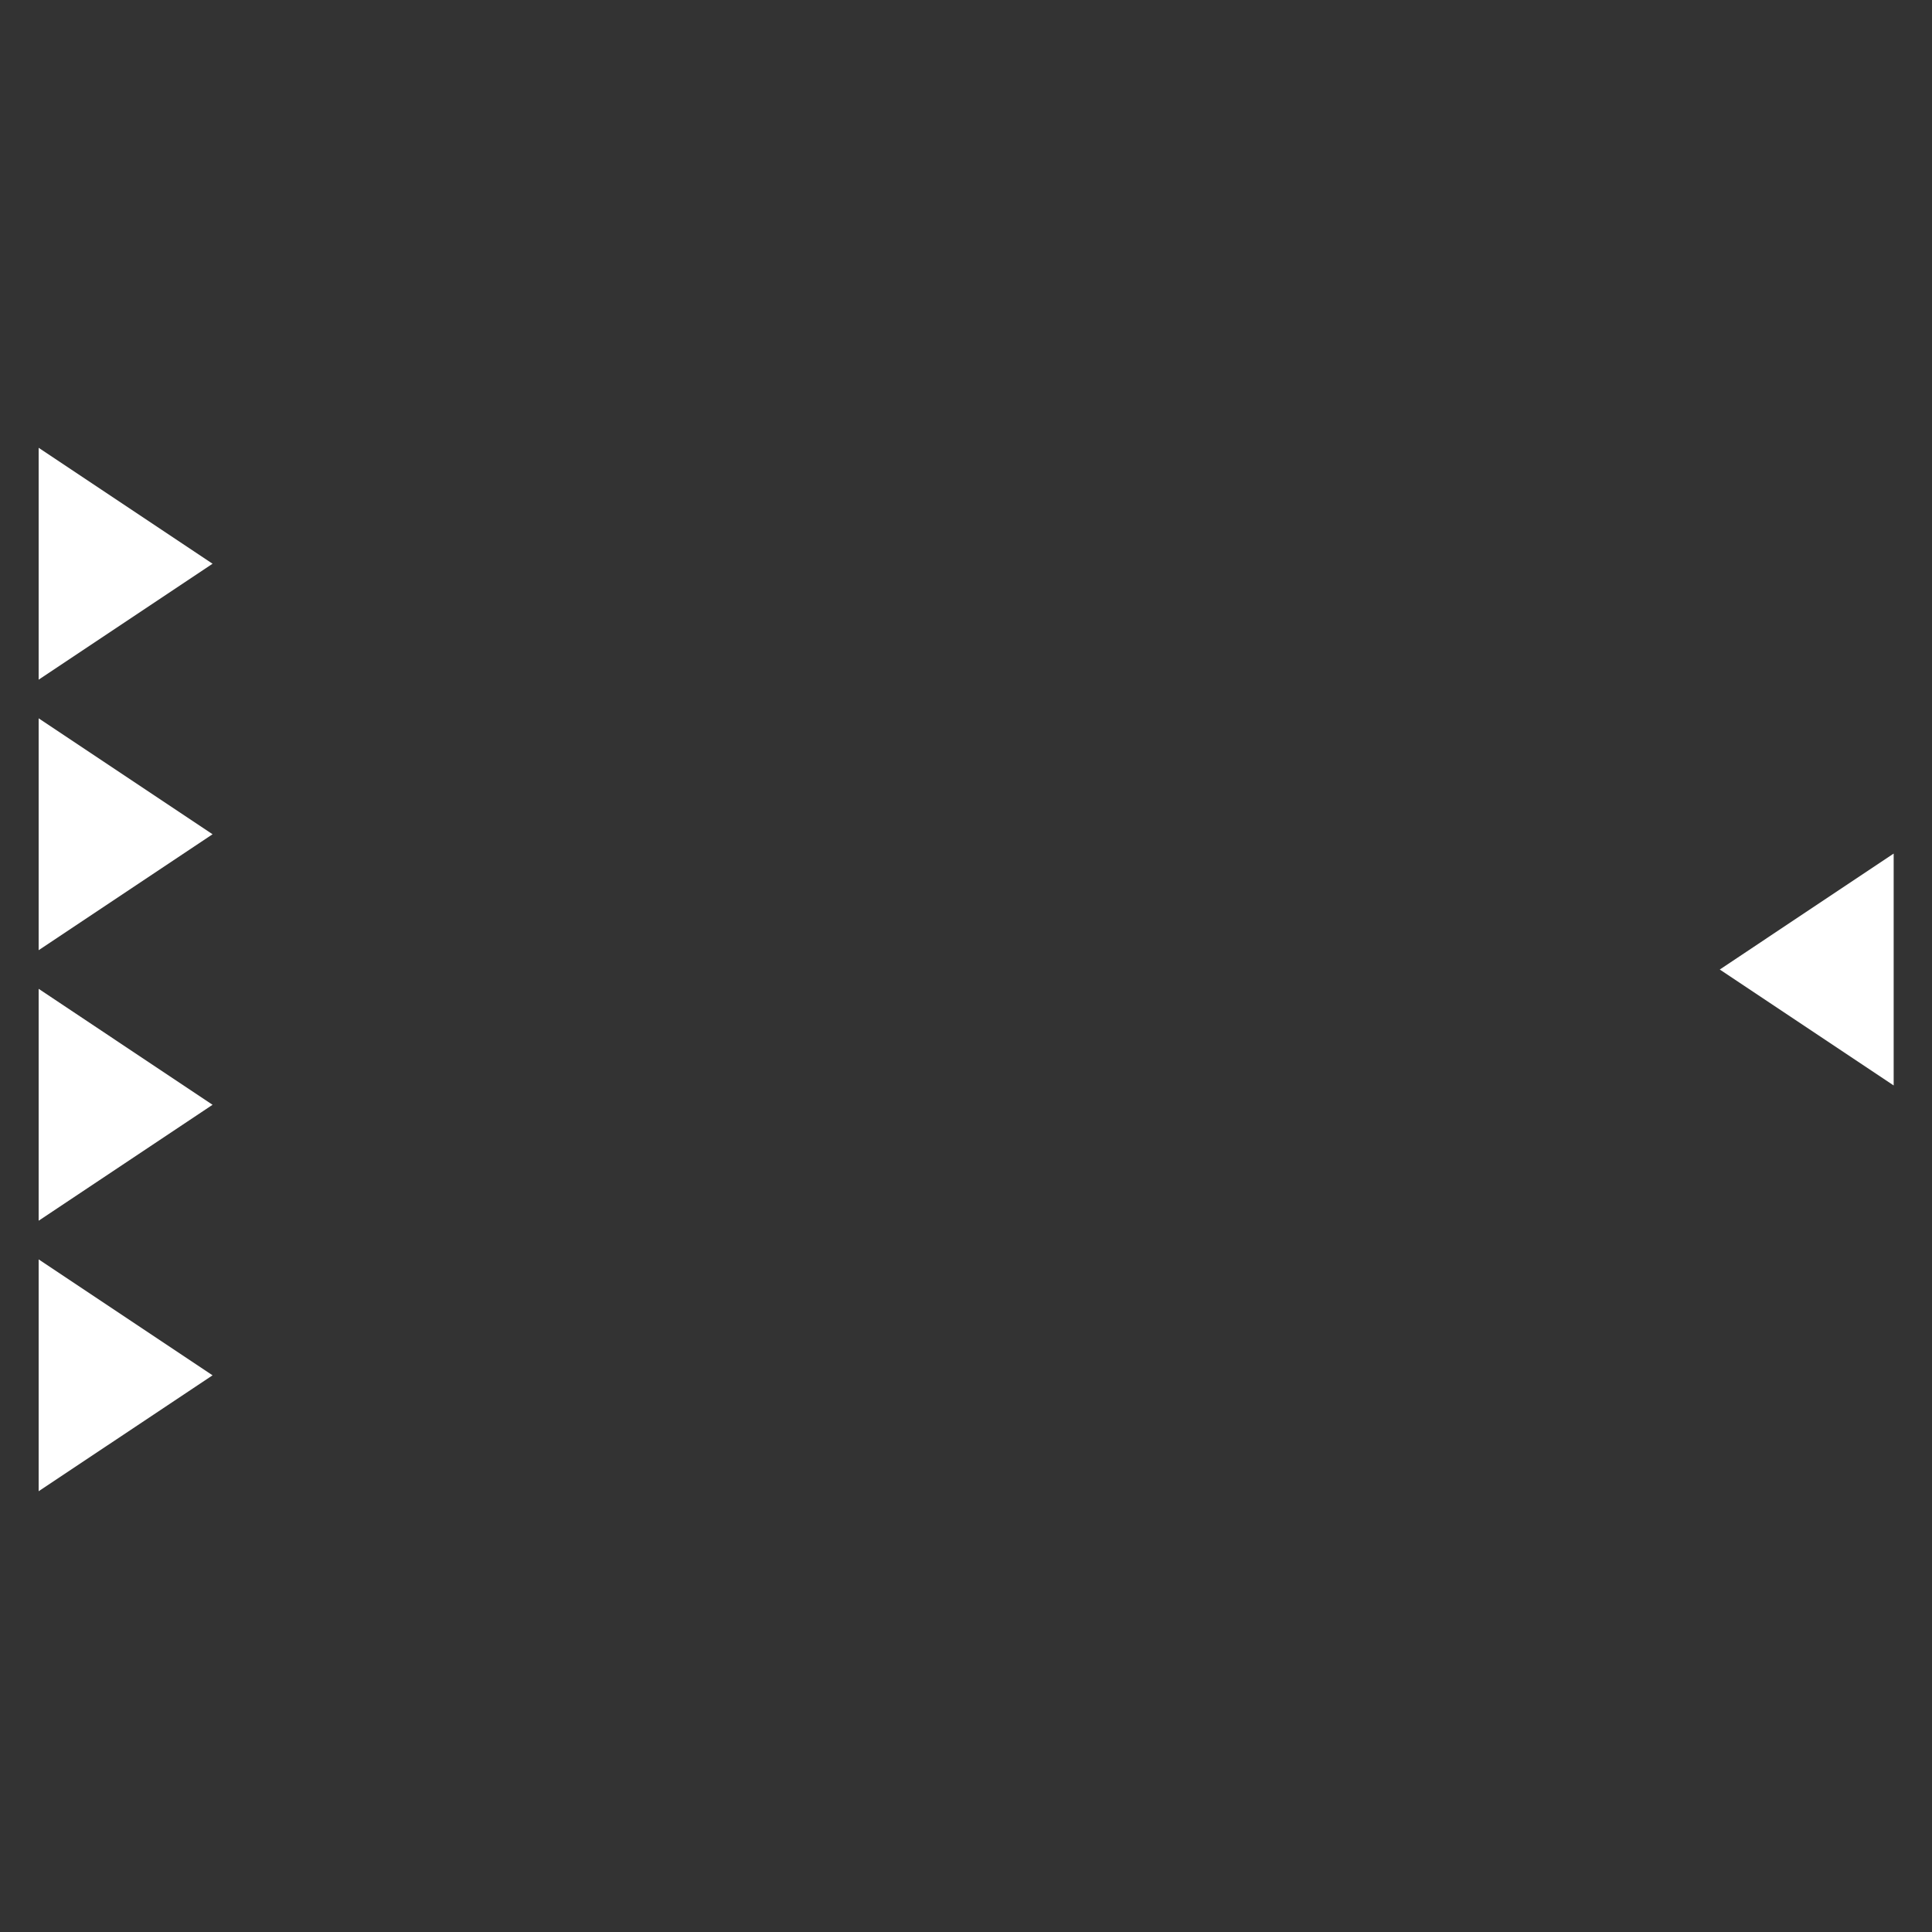 <?xml version="1.0" encoding="UTF-8" standalone="no"?>
<svg
   xmlns:dc="http://purl.org/dc/elements/1.1/"
   xmlns:cc="http://creativecommons.org/ns#"
   xmlns:rdf="http://www.w3.org/1999/02/22-rdf-syntax-ns#"
   xmlns:svg="http://www.w3.org/2000/svg"
   xmlns="http://www.w3.org/2000/svg"
   xmlns:sodipodi="http://sodipodi.sourceforge.net/DTD/sodipodi-0.dtd"
   xmlns:inkscape="http://www.inkscape.org/namespaces/inkscape"
   width="100"
   height="100"
   viewBox="0 0 100 100"
   id="svg2"
   version="1.1"
   sodipodi:docname="running4-focused.svg"
   inkscape:version="0.92.1 r">
  <rect x="0" y="0" width="100" height="100" fill="#333333" stroke="none"/>
  <sodipodi:namedview
     pagecolor="#ffffff"
     bordercolor="#666666"
     borderopacity="1"
     objecttolerance="10"
     gridtolerance="10"
     guidetolerance="10"
     inkscape:pageopacity="0"
     inkscape:pageshadow="2"
     inkscape:window-width="1920"
     inkscape:window-height="1011"
     id="namedview12"
     showgrid="false"
     inkscape:zoom="2.36"
     inkscape:cx="50"
     inkscape:cy="50"
     inkscape:window-x="0"
     inkscape:window-y="32"
     inkscape:window-maximized="1"
     inkscape:current-layer="g4488" />
  <defs
     id="defs4" />
  <g
     id="layer1"
     transform="translate(0,-952.362)">
    <g
       id="g4488"
       transform="matrix(1.182,0,0,1.182,-7.455,-182.248)">
      <path
         id="rect4484"
         d="m 8,991.362 7.615,5.077 v 0 L 8,1001.516 Z"
         style="opacity:1;fill:#ffffff;fill-opacity:1;stroke:none;stroke-width:2.538;stroke-miterlimit:4;stroke-dasharray:none;stroke-opacity:1;paint-order:stroke fill markers" />
      <path
         id="rect4484-36"
         d="m 8,1003.208 7.615,5.077 v 0 L 8,1013.362 Z"
         style="opacity:1;fill:#ffffff;fill-opacity:1;stroke:none;stroke-width:2.538;stroke-miterlimit:4;stroke-dasharray:none;stroke-opacity:1;paint-order:stroke fill markers" />
      <path
         id="rect4484-3"
         d="m 89.231,1007.439 -7.615,-5.077 v 0 l 7.615,-5.077 z"
         style="opacity:1;fill:#ffffff;fill-opacity:1;stroke:none;stroke-width:2.538;stroke-miterlimit:4;stroke-dasharray:none;stroke-opacity:1;paint-order:stroke fill markers" />
      <path
         id="rect4484-36-3"
         d="m 8,1015.055 7.615,5.077 v 0 L 8,1025.208 Z"
         style="opacity:1;fill:#ffffff;fill-opacity:1;stroke:none;stroke-width:2.538;stroke-miterlimit:4;stroke-dasharray:none;stroke-opacity:1;paint-order:stroke fill markers" />
      <path
         id="rect4484-6"
         d="m 8,979.516 7.615,5.077 v 0 L 8,989.67 Z"
         style="opacity:1;fill:#ffffff;fill-opacity:1;stroke:none;stroke-width:2.538;stroke-miterlimit:4;stroke-dasharray:none;stroke-opacity:1;paint-order:stroke fill markers"
         inkscape:connector-curvature="0" />
    </g>
  </g>
</svg>
